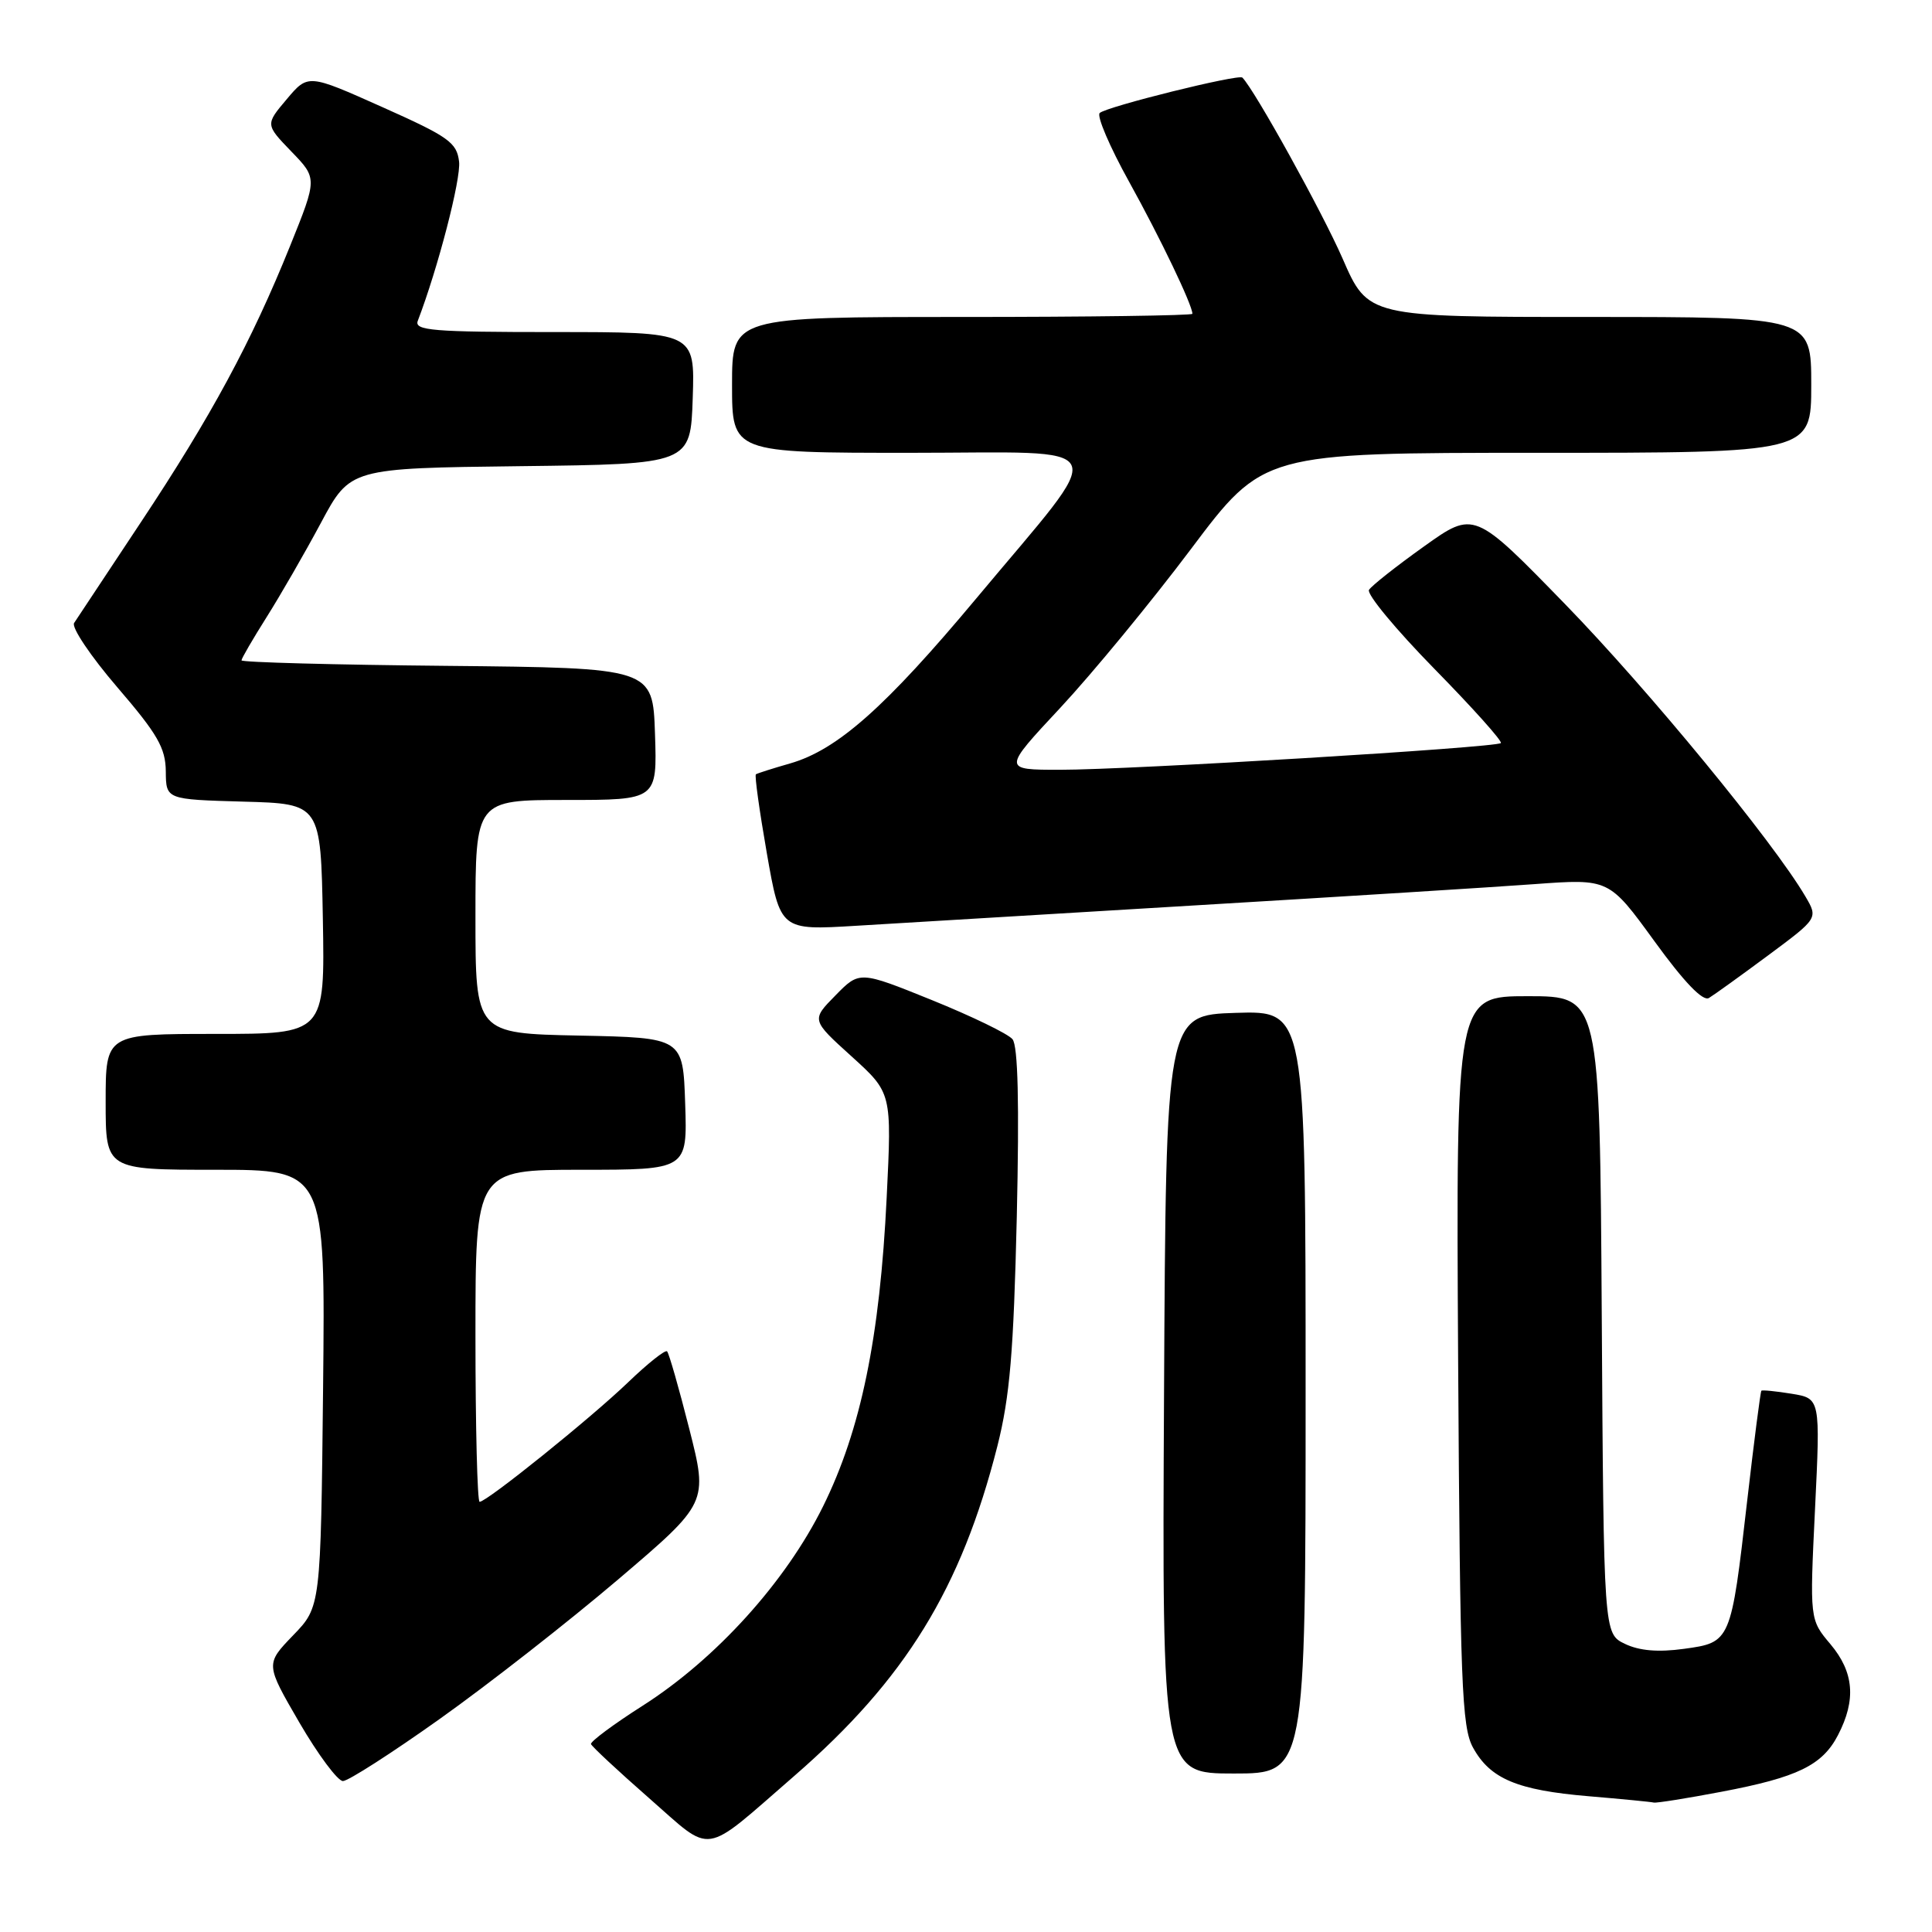 <?xml version="1.0" encoding="UTF-8" standalone="no"?>
<!DOCTYPE svg PUBLIC "-//W3C//DTD SVG 1.1//EN" "http://www.w3.org/Graphics/SVG/1.1/DTD/svg11.dtd" >
<svg xmlns="http://www.w3.org/2000/svg" xmlns:xlink="http://www.w3.org/1999/xlink" version="1.1" viewBox="0 0 256 256">
 <g >
 <path fill="currentColor"
d=" M 105.27 235.30 C 119.96 222.54 127.36 210.51 132.16 191.61 C 133.81 185.07 134.31 179.18 134.73 161.25 C 135.07 146.12 134.89 138.58 134.16 137.70 C 133.57 136.98 128.77 134.66 123.49 132.52 C 113.89 128.64 113.89 128.64 110.70 131.90 C 107.50 135.15 107.50 135.15 112.84 139.98 C 118.17 144.81 118.17 144.81 117.49 158.66 C 116.59 177.26 114.07 189.47 109.06 199.60 C 104.11 209.61 94.88 219.81 85.18 226.00 C 81.30 228.47 78.21 230.77 78.31 231.10 C 78.42 231.42 81.87 234.64 85.99 238.25 C 94.62 245.80 92.86 246.07 105.27 235.30 Z  M 228.09 237.42 C 238.19 235.51 241.48 233.91 243.55 229.90 C 245.97 225.23 245.66 221.57 242.55 217.87 C 239.79 214.60 239.79 214.60 240.50 199.95 C 241.21 185.30 241.21 185.30 237.41 184.68 C 235.32 184.34 233.51 184.16 233.39 184.28 C 233.27 184.40 232.42 190.97 231.51 198.87 C 229.36 217.59 229.34 217.63 223.13 218.48 C 219.72 218.95 217.23 218.74 215.31 217.82 C 212.50 216.47 212.50 216.47 212.24 174.24 C 211.98 132.00 211.98 132.00 202.45 132.00 C 192.93 132.00 192.93 132.00 193.21 180.25 C 193.47 223.15 193.69 228.84 195.18 231.56 C 197.45 235.70 201.03 237.21 210.50 238.01 C 214.90 238.38 218.79 238.76 219.14 238.85 C 219.49 238.93 223.52 238.29 228.09 237.42 Z  M 58.32 227.73 C 64.72 223.18 75.32 214.89 81.89 209.30 C 93.82 199.14 93.82 199.14 91.33 189.32 C 89.96 183.92 88.64 179.30 88.39 179.06 C 88.15 178.82 85.83 180.66 83.23 183.16 C 78.29 187.91 64.51 199.00 63.55 199.00 C 63.25 199.00 63.00 189.10 63.00 177.00 C 63.00 155.00 63.00 155.00 77.04 155.00 C 91.08 155.00 91.08 155.00 90.79 146.25 C 90.50 137.50 90.50 137.50 76.75 137.22 C 63.00 136.94 63.00 136.94 63.00 121.47 C 63.00 106.00 63.00 106.00 75.04 106.00 C 87.08 106.00 87.08 106.00 86.79 97.25 C 86.50 88.50 86.50 88.50 59.25 88.23 C 44.26 88.09 32.00 87.76 32.00 87.50 C 32.00 87.25 33.50 84.67 35.33 81.77 C 37.16 78.87 40.40 73.25 42.53 69.27 C 46.40 62.04 46.40 62.04 68.95 61.77 C 91.50 61.50 91.50 61.50 91.79 52.75 C 92.08 44.00 92.08 44.00 73.43 44.00 C 57.34 44.00 54.86 43.80 55.36 42.51 C 58.02 35.57 61.10 23.72 60.83 21.42 C 60.53 18.88 59.46 18.12 50.66 14.19 C 40.82 9.79 40.82 9.79 37.99 13.15 C 35.16 16.50 35.16 16.50 38.60 20.07 C 42.05 23.63 42.05 23.63 38.45 32.56 C 33.32 45.29 27.99 55.15 18.66 69.21 C 14.18 75.97 10.20 81.97 9.82 82.55 C 9.44 83.12 12.01 86.95 15.53 91.05 C 20.88 97.27 21.94 99.11 21.97 102.22 C 22.00 105.93 22.00 105.93 32.25 106.22 C 42.50 106.50 42.50 106.50 42.78 121.75 C 43.05 137.00 43.05 137.00 28.53 137.00 C 14.00 137.00 14.00 137.00 14.00 146.00 C 14.00 155.00 14.00 155.00 28.56 155.00 C 43.11 155.00 43.11 155.00 42.81 183.95 C 42.50 212.91 42.50 212.91 38.83 216.70 C 35.17 220.50 35.17 220.50 39.67 228.25 C 42.15 232.51 44.75 236.00 45.44 236.00 C 46.13 236.00 51.93 232.28 58.32 227.73 Z  M 173.00 184.46 C 173.00 133.92 173.00 133.92 163.75 134.21 C 154.50 134.50 154.50 134.50 154.24 184.75 C 153.98 235.00 153.98 235.00 163.49 235.00 C 173.00 235.00 173.00 235.00 173.00 184.46 Z  M 234.29 126.59 C 240.92 121.67 240.92 121.67 239.21 118.76 C 234.93 111.49 218.41 91.39 207.42 80.09 C 195.33 67.66 195.33 67.66 188.68 72.41 C 185.01 75.03 181.74 77.61 181.40 78.16 C 181.06 78.71 184.95 83.40 190.04 88.60 C 195.13 93.79 199.11 98.23 198.87 98.46 C 198.27 99.06 149.74 102.00 140.47 102.00 C 132.83 102.00 132.83 102.00 140.53 93.75 C 144.76 89.21 152.54 79.76 157.81 72.75 C 167.39 60.00 167.39 60.00 203.69 60.00 C 240.00 60.00 240.00 60.00 240.00 51.00 C 240.00 42.00 240.00 42.00 210.64 42.00 C 181.27 42.00 181.27 42.00 177.90 34.26 C 175.19 28.06 166.25 11.92 164.62 10.28 C 164.12 9.79 146.69 14.11 145.72 14.97 C 145.29 15.35 147.04 19.45 149.61 24.08 C 153.75 31.55 158.00 40.42 158.00 41.58 C 158.00 41.81 144.28 42.00 127.50 42.00 C 97.00 42.00 97.00 42.00 97.00 51.00 C 97.00 60.00 97.00 60.00 120.60 60.00 C 148.11 60.00 147.18 57.95 129.35 79.31 C 117.31 93.72 110.95 99.36 104.69 101.16 C 102.38 101.82 100.35 102.47 100.16 102.60 C 99.97 102.74 100.63 107.44 101.61 113.06 C 103.40 123.28 103.40 123.28 113.45 122.67 C 118.98 122.33 139.25 121.11 158.50 119.96 C 177.75 118.81 197.93 117.55 203.35 117.15 C 213.20 116.43 213.20 116.43 219.21 124.70 C 223.16 130.15 225.64 132.72 226.44 132.24 C 227.12 131.83 230.65 129.29 234.29 126.59 Z "/>
</g>
</svg>